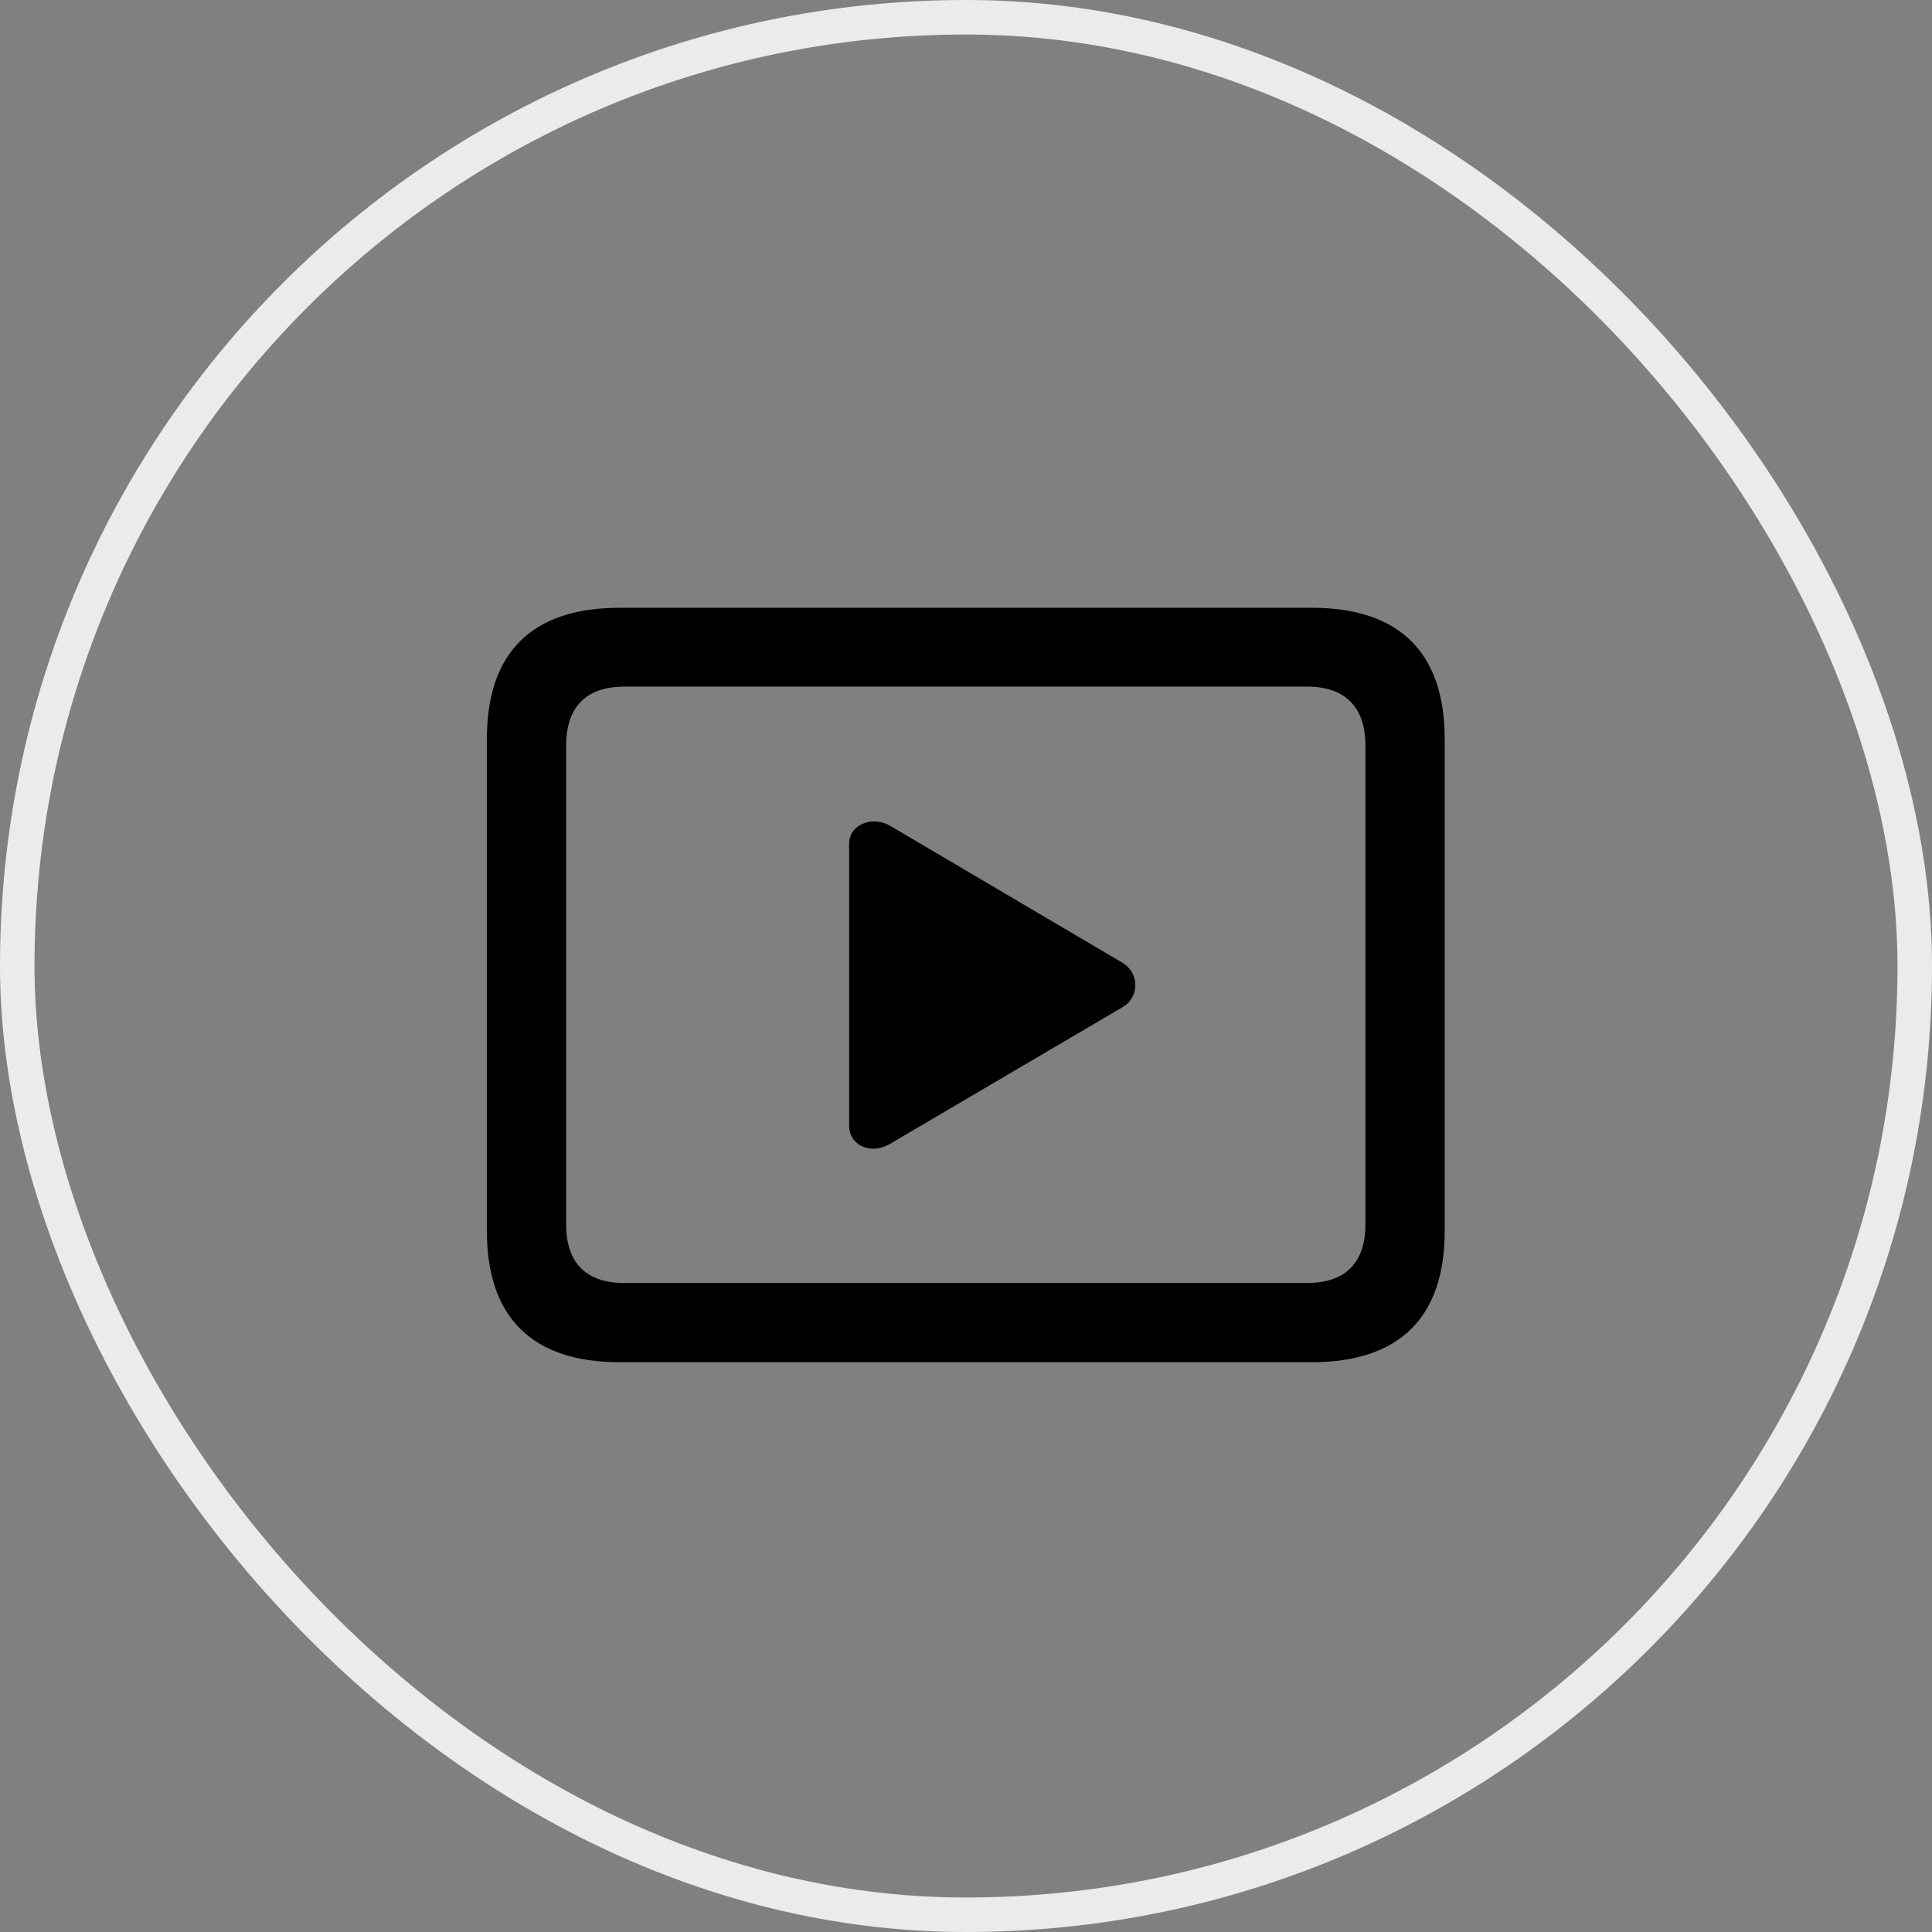 <svg width="56" height="56" viewBox="0 0 56 56" fill="none" xmlns="http://www.w3.org/2000/svg">
<rect x="0" y="0" width="56" height="56" fill="#808080" stroke="none"/>
<path d="M17.957 39.484H38.031C40.562 39.484 41.875 38.184 41.875 35.688V21.414C41.875 18.918 40.562 17.617 38.031 17.617H17.957C15.426 17.617 14.113 18.906 14.113 21.414V35.688C14.113 38.184 15.426 39.484 17.957 39.484ZM18.098 37.188C17.008 37.188 16.41 36.625 16.41 35.488V21.613C16.41 20.477 17.008 19.902 18.098 19.902H37.891C38.969 19.902 39.578 20.477 39.578 21.613V35.488C39.578 36.625 38.969 37.188 37.891 37.188H18.098ZM25.797 33.156L32.535 29.195C33.039 28.902 33.027 28.199 32.535 27.906L25.797 23.934C25.293 23.641 24.613 23.887 24.613 24.461V32.629C24.613 33.203 25.246 33.484 25.797 33.156Z" fill="black"/>
<rect x="0.5" y="0.5" width="55" height="55" rx="27.5" stroke="#EBEBEB"/>
</svg>
